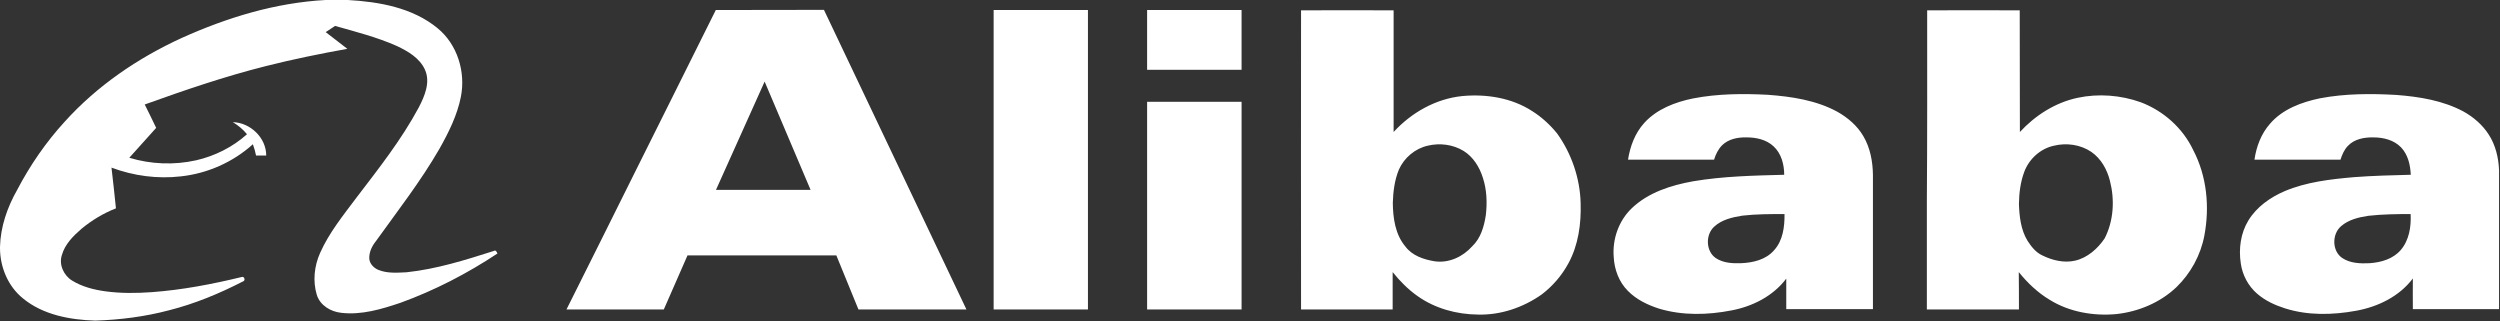 <svg version="1.2" xmlns="http://www.w3.org/2000/svg" viewBox="0 0 1572 202" width="1572" height="202">
	<rect x="0" y="0" width="1572" height="202" fill="#333333" stroke="none"/>
	<title>ae99cd49-2667-464e-b9db-b39cee0126e1-svg</title>
	<style>
		.s0 { fill: #ffffff } 
	</style>
	<g id="#ff5a00ff">
		<path id="Layer" class="s0" d="m204.7 0h14c19.7 1.1 40.7 4.8 56.4 17.7 12.5 10.2 17.8 27.5 14.7 43.2-2.3 11.6-7.7 22.4-13.5 32.7-11.7 20.3-26.2 38.9-39.9 58-2.5 3.1-4.4 7-4.2 11.1 0.3 3.2 2.8 5.8 5.7 7 5.6 2.3 11.9 1.8 17.8 1.5 18.8-2 36.9-7.7 54.8-13.4 1.3-0.8 1.8 0.6 2.3 1.6-19 12.6-39.5 23.2-61 31-11.9 4-24.5 7.8-37.2 6.3-6.6-0.7-13.3-4.6-15.4-11.3-2.6-8.6-1.6-18.2 2.1-26.4 5.7-12.8 14.6-23.7 22.9-34.8 13.9-18.2 28.2-36.3 39.1-56.6 3.7-7.1 7.5-15.9 3.9-23.8-3.3-7.3-10.7-11.6-17.7-14.9-12.4-5.5-25.7-8.9-38.8-12.6q-3 2-5.9 3.9c4.5 3.5 9.1 7 13.6 10.5-17.2 3.1-34.4 6.6-51.4 10.9-25.8 6.5-51 15.1-76 24.1 2.4 4.9 4.9 9.8 7.2 14.7-5.7 6.3-11.3 12.6-16.9 18.8 13.5 4.1 28.2 4.7 42 1.6 11.8-2.7 23-8.3 32-16.4-2.5-3.1-5.6-5.6-8.9-7.6 11 0.3 21 9.8 21 21q-3.2 0-6.4 0-0.7-3.6-2-7.1c-12.5 11.3-28.6 18.4-45.3 20.2-14.7 1.7-29.7-0.3-43.6-5.5q1.5 12.8 2.8 25.6c-7.9 3.1-15.2 7.5-21.7 12.9-5.2 4.5-10.4 9.7-12.3 16.5-2 6 1.2 12.8 6.4 16 6.3 3.9 13.7 5.8 21.1 6.8 9.6 1.3 19.4 1.2 29.1 0.5 19-1.4 37.9-5 56.4-9.5 1.8-0.7 2.7 2.3 0.8 2.8-14.8 7.6-30.2 14-46.4 18.1-15.1 4-30.7 6-46.4 6.5-15.9-0.5-32.9-3.6-45.5-14-9.4-7.6-14.4-19.7-14.4-31.7v-0.6c0.3-12.7 4.6-25 10.8-35.9 8.1-15.5 18.1-30 29.9-42.9 20.4-22.6 46-40 73.5-52.6 28.6-12.9 59.1-22.2 90.5-23.9z"/>
		<path id="Layer" fill-rule="evenodd" class="s0" d="m450.1 6.3q34 0 68-0.1c29.9 62.8 59.8 125.6 89.6 188.4-22.6 0-45.3 0-67.9 0q-6.9-17-13.9-34-46.8 0-93.6 0-7.4 17-14.9 34c-20.4 0-40.8 0-61.2 0 14.4-28.9 28.9-57.7 43.2-86.6 16.9-34 33.9-67.8 50.7-101.7zm30.7 45q-15.3 34.1-30.6 68.1 29.8 0 59.5 0c-9.6-22.7-19.3-45.4-28.9-68.1zm144-45q29.7 0 59.3 0 0 94.1 0 188.3-29.6 0-59.3 0 0-94.2 0-188.3zm96.5 0q29.7 0 59.4 0 0 18.8 0 37.6-29.7 0-59.4 0 0-18.8 0-37.6zm96.8 0.2q29.1-0.1 58.2 0 0 38.3 0 76.5c11.2-12.2 26.5-20.9 43.2-22.6 15.1-1.4 31.1 1.1 44 9.5 5.9 3.7 11.2 8.6 15.6 14 9.1 12.7 14.4 28.2 14.8 43.8 0.4 13-1.4 26.4-7.7 37.9-4.1 7.6-9.9 14.3-16.7 19.5-11.6 8.2-25.8 13.1-40.1 12.7-13.4-0.1-27-3.8-38-11.6-6-4.2-11.1-9.4-15.7-15.1q0 11.8 0 23.5-28.8 0-57.6 0-0.1-94.1 0-188.1zm79.7 85.1c-8 1.8-14.9 7.6-18.2 15.1-2.7 6.6-3.6 13.8-3.8 20.9 0.1 9.5 1.5 19.8 7.9 27.4 4.3 5.8 11.6 8.2 18.4 9.3 8.9 1.3 17.7-2.8 23.6-9.4 5.4-5.1 7.5-12.5 8.6-19.7 0.9-7.8 0.6-16-1.9-23.5-2.1-6.7-6.1-13.1-12.1-16.8-6.7-4.1-15-5.1-22.5-3.3zm314-85.1q29.1-0.1 58.2 0 0 38.3 0.1 76.5c9.6-10.4 22.2-18.5 36.3-21.5 13.1-2.8 27.1-1.7 39.7 2.8 14.3 5.4 26.5 16.3 33 30.1 8.6 16.4 10.4 35.7 7 53.7-2.3 12.3-8.6 23.8-17.6 32.5-10.2 9.7-23.9 15.4-37.8 16.9-14.4 1.3-29.5-1.3-41.9-9-7.5-4.5-13.9-10.6-19.4-17.4 0.1 7.9 0.1 15.7 0.1 23.5q-29 0-57.9 0 0-34.2 0-68.5c0.3-39.9 0.2-79.8 0.2-119.6zm79.8 85.1c-8.6 1.8-15.8 8.4-18.8 16.6-2.4 6.5-3.2 13.3-3.3 20.2 0.3 7.9 1.2 16.1 5.4 23 2.4 3.7 5.2 7.3 9.3 9.2 6.3 3.1 13.6 4.9 20.6 3.3 7.8-1.8 14.2-7.5 18.6-14 5.7-11.1 6.4-24.3 3.3-36.3-1.8-7.1-5.6-13.9-11.7-18.1-6.8-4.6-15.5-5.8-23.4-3.9zm-227-29.7c15.4-3 31.3-3.1 46.9-2.3 15 1.1 30.4 3.4 43.7 10.6 6.6 3.7 12.6 8.8 16.4 15.3 4.4 7.4 6 16.1 6.1 24.6q0 42.2 0 84.3-27.3 0-54.5 0 0-9.6 0-19.2c-8.3 11-21.2 17.5-34.5 20-14.9 2.9-30.7 3.3-45.4-1.1-7.2-2.3-14.3-5.7-19.7-11.2-5.6-5.6-8.5-13.4-8.9-21.3-0.9-11.2 3.1-22.8 11.4-30.7 10.4-9.9 24.6-14.4 38.5-16.9 18.9-3.2 38.2-3.6 57.3-4.1 0-6.5-1.8-13.4-6.7-17.9-4.6-4.3-11.2-5.7-17.4-5.6-5.3-0.1-11 1.1-14.9 4.9-2.5 2.5-4.1 5.8-5.1 9.1q-27 0-54.1 0c1.3-8.4 4.4-16.7 10.2-23.1 7.9-8.7 19.4-13.1 30.7-15.4zm31 73.7c-6.3 1-13 2.5-17.8 7-5.5 5.1-5.2 15.4 1.1 19.7 4.7 3.1 10.5 3.4 15.9 3.2 7.5-0.3 15.6-2.2 20.7-8.1 5.6-6.1 6.7-14.8 6.6-22.8-8.9 0-17.7 0-26.5 1zm363.3-73.8c15.8-3 32-3 47.9-2.1 14.5 1.1 29.3 3.5 42.2 10.4 6.3 3.5 12 8.4 15.9 14.5 4.3 6.6 6.2 14.6 6.5 22.5q0 43.6 0 87.3-27.1 0-54.2 0c0-6.4-0.1-12.9 0-19.3-8.5 11.3-21.9 17.8-35.6 20.3-14.8 2.7-30.3 3.1-44.8-1.5-6.3-2-12.4-4.8-17.5-9.2-5.6-4.8-9.3-11.8-10.3-19.1-1.4-9.2-0.1-19 4.8-27 5.2-8.5 13.7-14.5 22.8-18.4 13.7-5.8 28.8-7.5 43.6-8.8 11.8-0.9 23.8-1.2 35.7-1.5-0.3-6.1-1.7-12.6-6.1-17.2-4.5-4.7-11.2-6.3-17.4-6.3-5.8-0.1-12 1-16.1 5.4-2.3 2.4-3.6 5.5-4.6 8.6-18 0-36.1 0-54.1 0 1.2-8.2 4.2-16.3 9.8-22.6 7.9-9.2 19.9-13.6 31.5-16zm30.3 73.9c-6 0.9-12.4 2.4-17.1 6.5-5.9 5-5.8 15.8 0.8 20.1 5 3.3 11.4 3.5 17.2 3.2 7.2-0.5 14.7-2.7 19.5-8.3 5.3-6.2 6.6-14.7 6.2-22.6-8.8 0-17.7 0.1-26.6 1.1zm-767.9-71.7c19.8 0 39.6 0 59.4 0q0 65.3 0 130.6-29.7 0-59.4 0 0-65.3 0-130.6z"/>
	</g>
</svg>